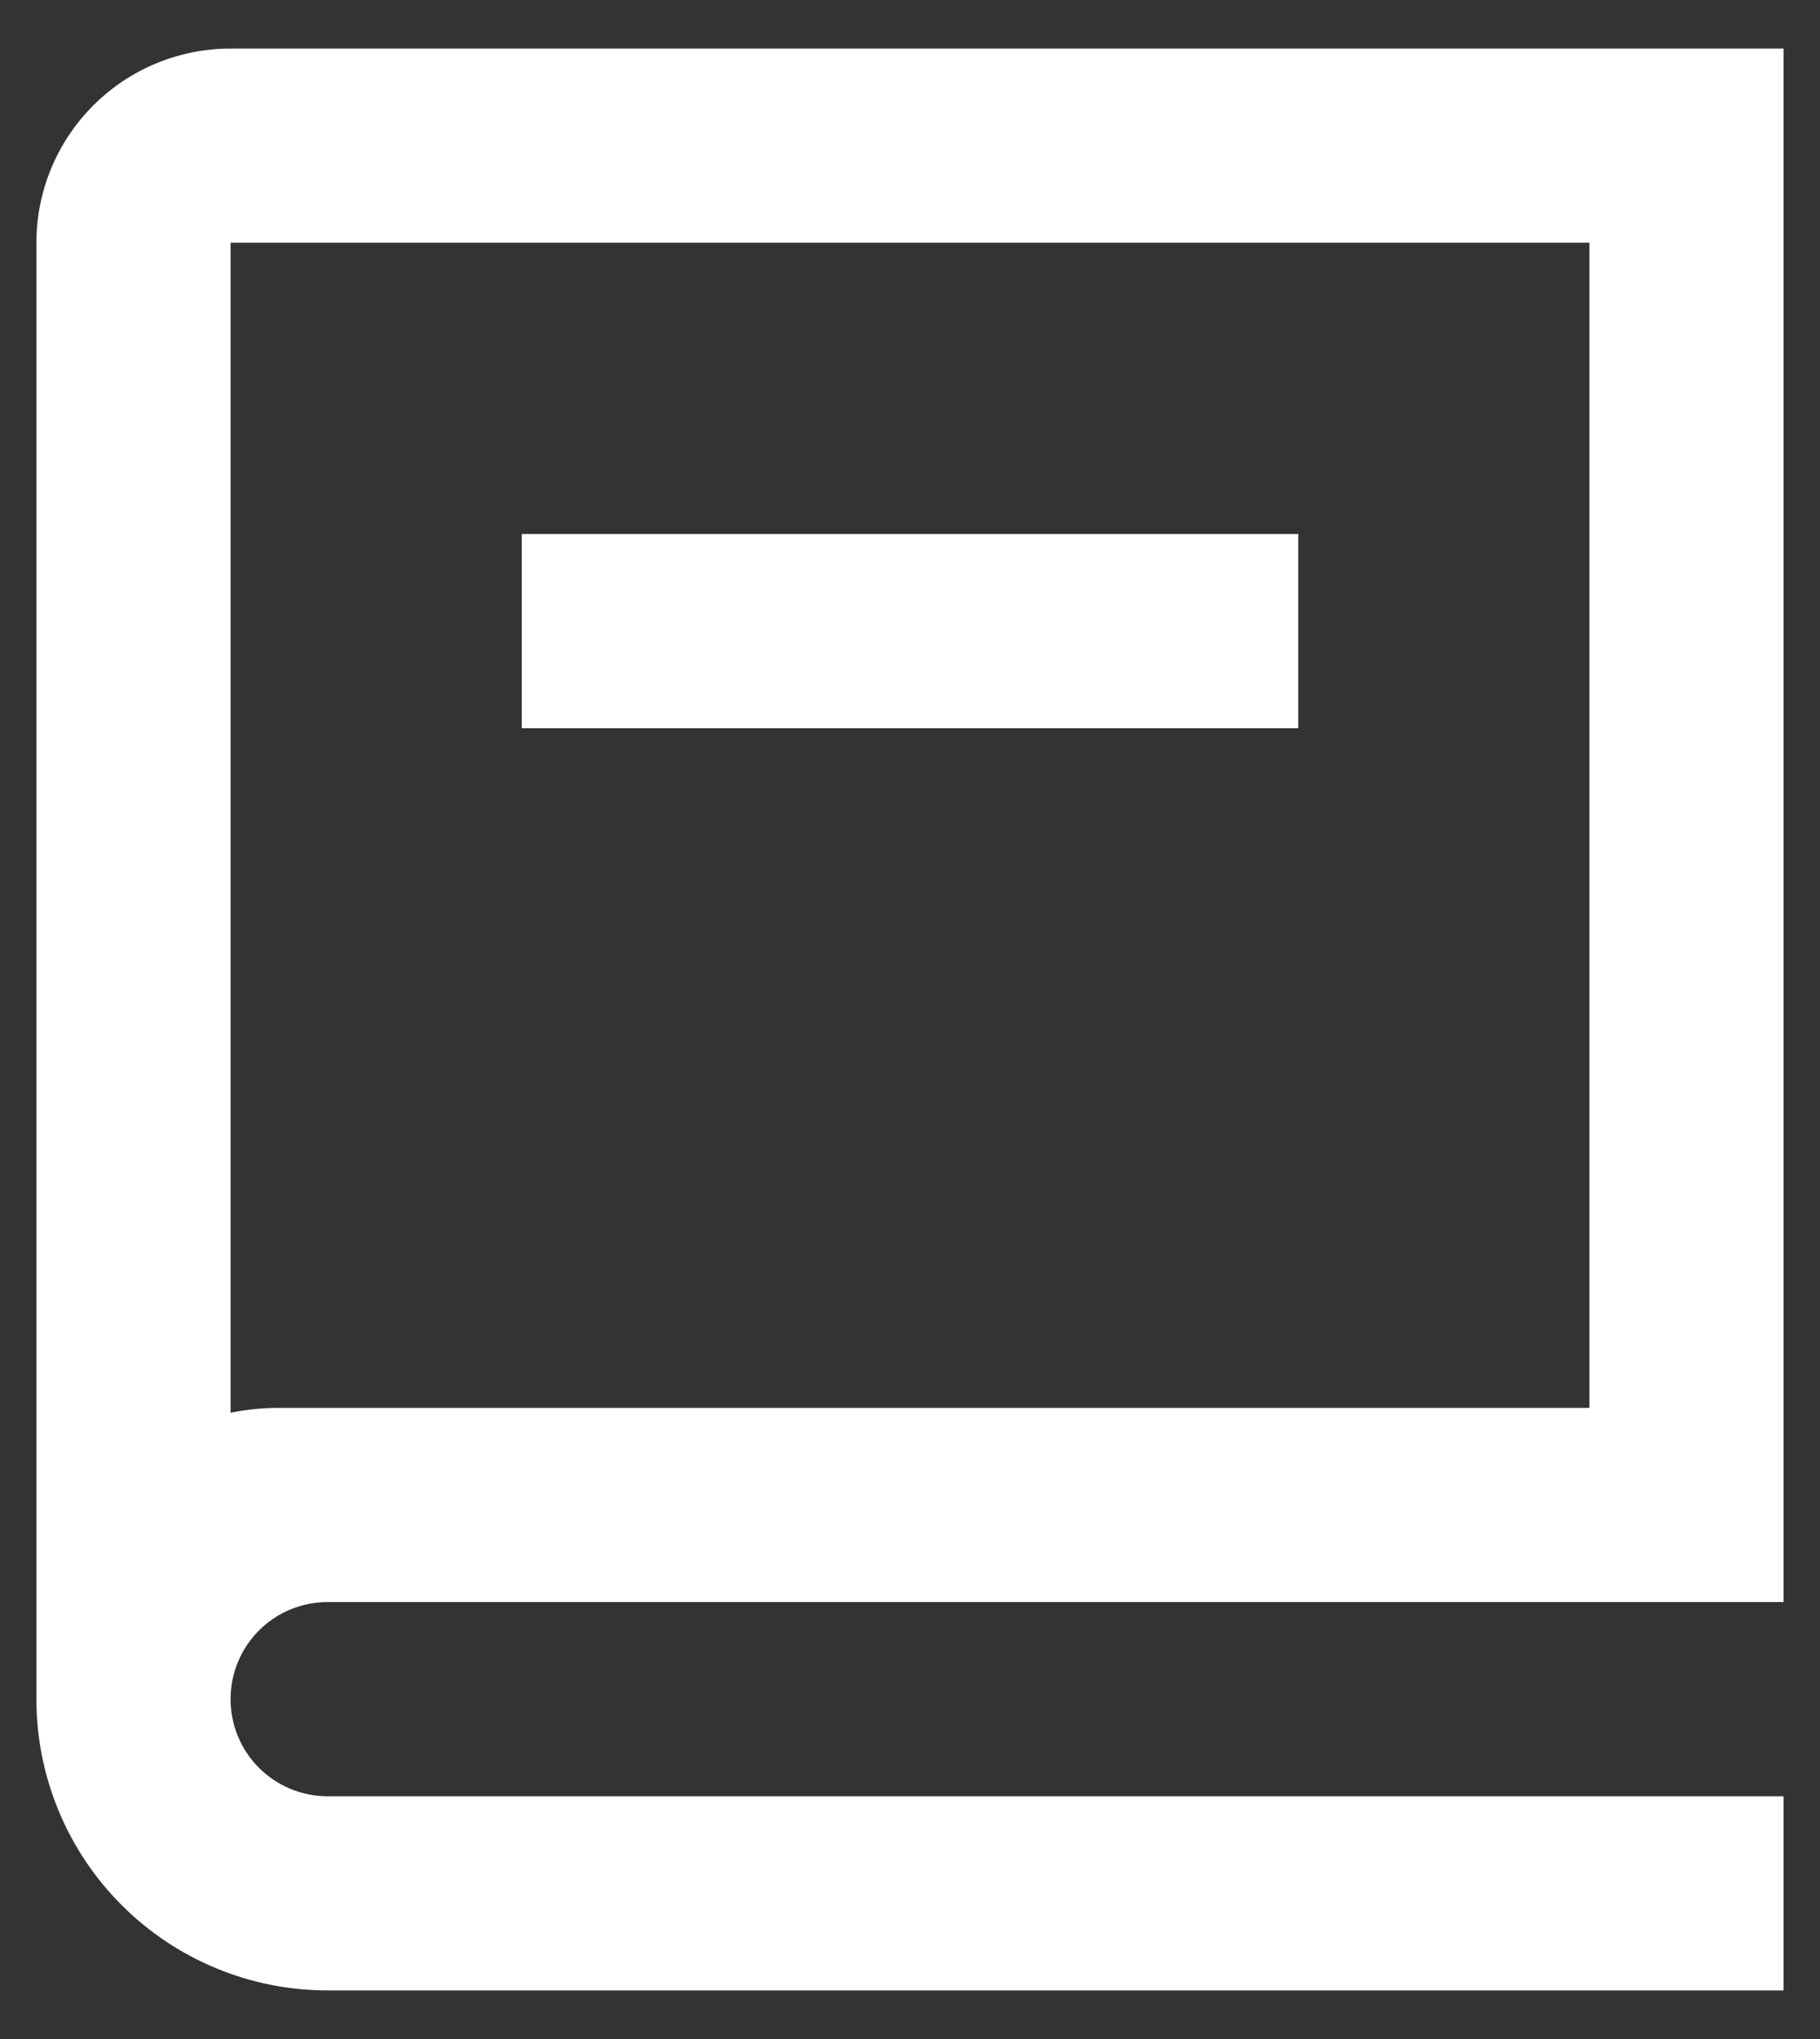 <svg width="25" height="28" viewBox="0 0 25 28" fill="none" xmlns="http://www.w3.org/2000/svg">
<rect x="0" y="0" width="25" height="28" fill="#333333" stroke="none"/>
<path d="M24.5 22H4.5C4.146 22 3.807 22.14 3.557 22.39C3.307 22.641 3.167 22.98 3.167 23.333C3.167 23.687 3.307 24.026 3.557 24.276C3.807 24.526 4.146 24.667 4.5 24.667H24.5V27.333H4.5C3.439 27.333 2.422 26.912 1.672 26.162C0.921 25.412 0.5 24.394 0.5 23.333V3.333C0.5 2.626 0.781 1.948 1.281 1.448C1.781 0.948 2.459 0.667 3.167 0.667H24.5V22ZM3.167 19.4C3.383 19.356 3.605 19.333 3.833 19.333H21.833V3.333H3.167V19.4ZM17.833 10H7.167V7.333H17.833V10Z" fill="white"/>
</svg>
